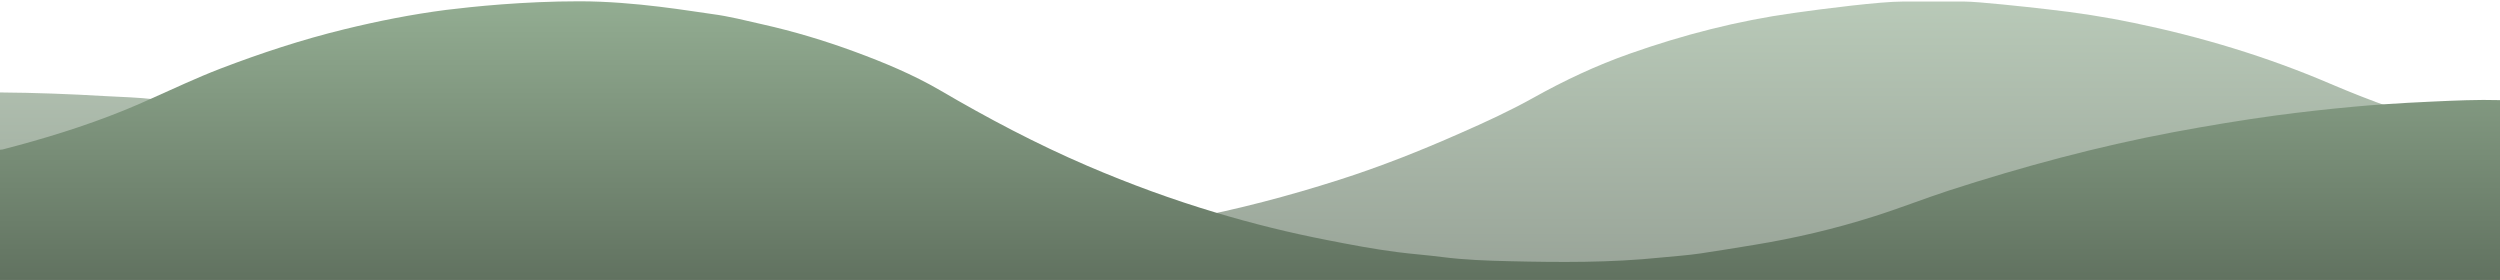 <?xml version="1.0" encoding="utf-8"?>
<!-- Generator: Adobe Illustrator 25.1.0, SVG Export Plug-In . SVG Version: 6.00 Build 0)  -->
<svg version="1.1" id="Layer_1" xmlns="http://www.w3.org/2000/svg" xmlns:xlink="http://www.w3.org/1999/xlink" x="0px" y="0px"
	 viewBox="0 0 1920 215.1" style="enable-background:new 0 0 1920 215.1;" xml:space="preserve">
<style type="text/css">
	.st0{opacity:0.65;fill:url(#SVGID_1_);enable-background:new    ;}
	.st1{fill:url(#SVGID_2_);enable-background:new    ;}
</style>
<g>
	<linearGradient id="SVGID_1_" gradientUnits="userSpaceOnUse" x1="959.9" y1="1.2" x2="959.9" y2="215.3">
		<stop  offset="0" style="stop-color:#93AD92"/>
		<stop  offset="1" style="stop-color:#617260"/>
	</linearGradient>
	<path class="st0" d="M0,71c26.9,0.2,53.8,1.2,80.7,2.8c12.8,0.7,25.6,1,38.3,2.5c24.3,3,48.8,4.7,73.1,8.3c19,2.8,38,5.8,57,8.8
		c14.6,2.3,29,5.6,43.5,8.5c51.6,10.4,102.3,24,152.4,40c17.6,5.6,35,11.8,53,16.3c28.2,7.1,56.7,12.7,85.4,17.1
		c16.6,2.5,33.2,4.5,49.8,6.5c13.8,1.7,27.8,3,41.6,3c25.3,0,50.5,2.1,75.8,0.6c19.7-1.2,39.5-1.5,59.2-3.1
		c17.4-1.4,34.7-3.2,51.9-5.6c16.2-2.3,32.4-5.1,48.5-8.2c40.1-7.6,79.5-18,118.3-30.4c31.6-10.1,62.4-22.3,92.7-35.7
		c19.2-8.4,38.3-17.2,56.6-27.4c23.8-13.3,48.3-24.8,73.9-33.8c40.8-14.4,82.6-25.2,125.6-31.2c24-3.4,66.9-8.8,83.6-8.8h48
		c9.8,0,46,3.9,63.3,5.9c22.4,2.5,44.7,5.9,66.7,10.5c51.7,10.7,102.1,25.9,150.7,46.7c31.1,13.3,62.8,24.7,95.4,33.4
		c11.5,3.1,22.9,6.8,34.8,8.5v109.1H0L0,71z"/>
	<linearGradient id="SVGID_2_" gradientUnits="userSpaceOnUse" x1="960.05" y1="1" x2="960.05" y2="215">
		<stop  offset="0" style="stop-color:#93AD92"/>
		<stop  offset="1" style="stop-color:#617260"/>
	</linearGradient>
	<path class="st1" d="M0,115c0.7-0.1,1.3-0.1,2-0.2c31.6-8.2,62.8-17.7,93.1-30c7-2.8,13.8-5.8,20.7-8.9
		c17.8-7.9,35.3-16.2,53.5-23.2c31.1-11.9,62.7-22.3,95.1-30.2c25.8-6.3,51.9-11.5,78.3-14.9C363,5.1,401.8,1,445,1
		s86.6,7.8,102,9.8c13,1.7,25.8,5,38.6,7.9c24.1,5.4,47.7,12.5,70.8,21c22.5,8.3,44.7,17.5,65.5,29.6
		c36.7,21.5,74.2,41.3,113.3,58.1c32.4,13.9,65.4,26,99,36c28,8.4,56.4,15.4,85.2,21c17.8,3.5,35.6,6.9,53.6,9.2
		c11.5,1.5,23.1,2.3,34.6,3.8c17.2,2.2,34.4,2.8,51.7,3.2c38.8,0.9,77.5,1.2,116.2-2.8c10.2-1,20.5-1.7,30.7-3.2
		c13.6-2,27.2-4.3,40.8-6.5c31.3-5.1,62-12.3,92.2-21.9c19.4-6.1,38.3-13.6,57.6-19.9c56.6-18.3,113.9-33.8,172.4-44.8
		c26.3-4.9,52.6-9.3,79.1-12.9c19.6-2.6,39.2-4.8,58.8-6.6c7.9-0.7,15.7-1.4,23.6-1.9c12.5-0.9,25-1.5,37.5-2.1
		c17.3-0.8,34.6-1.6,51.9-1.1V215H0L0,115z"/>
</g>
</svg>
